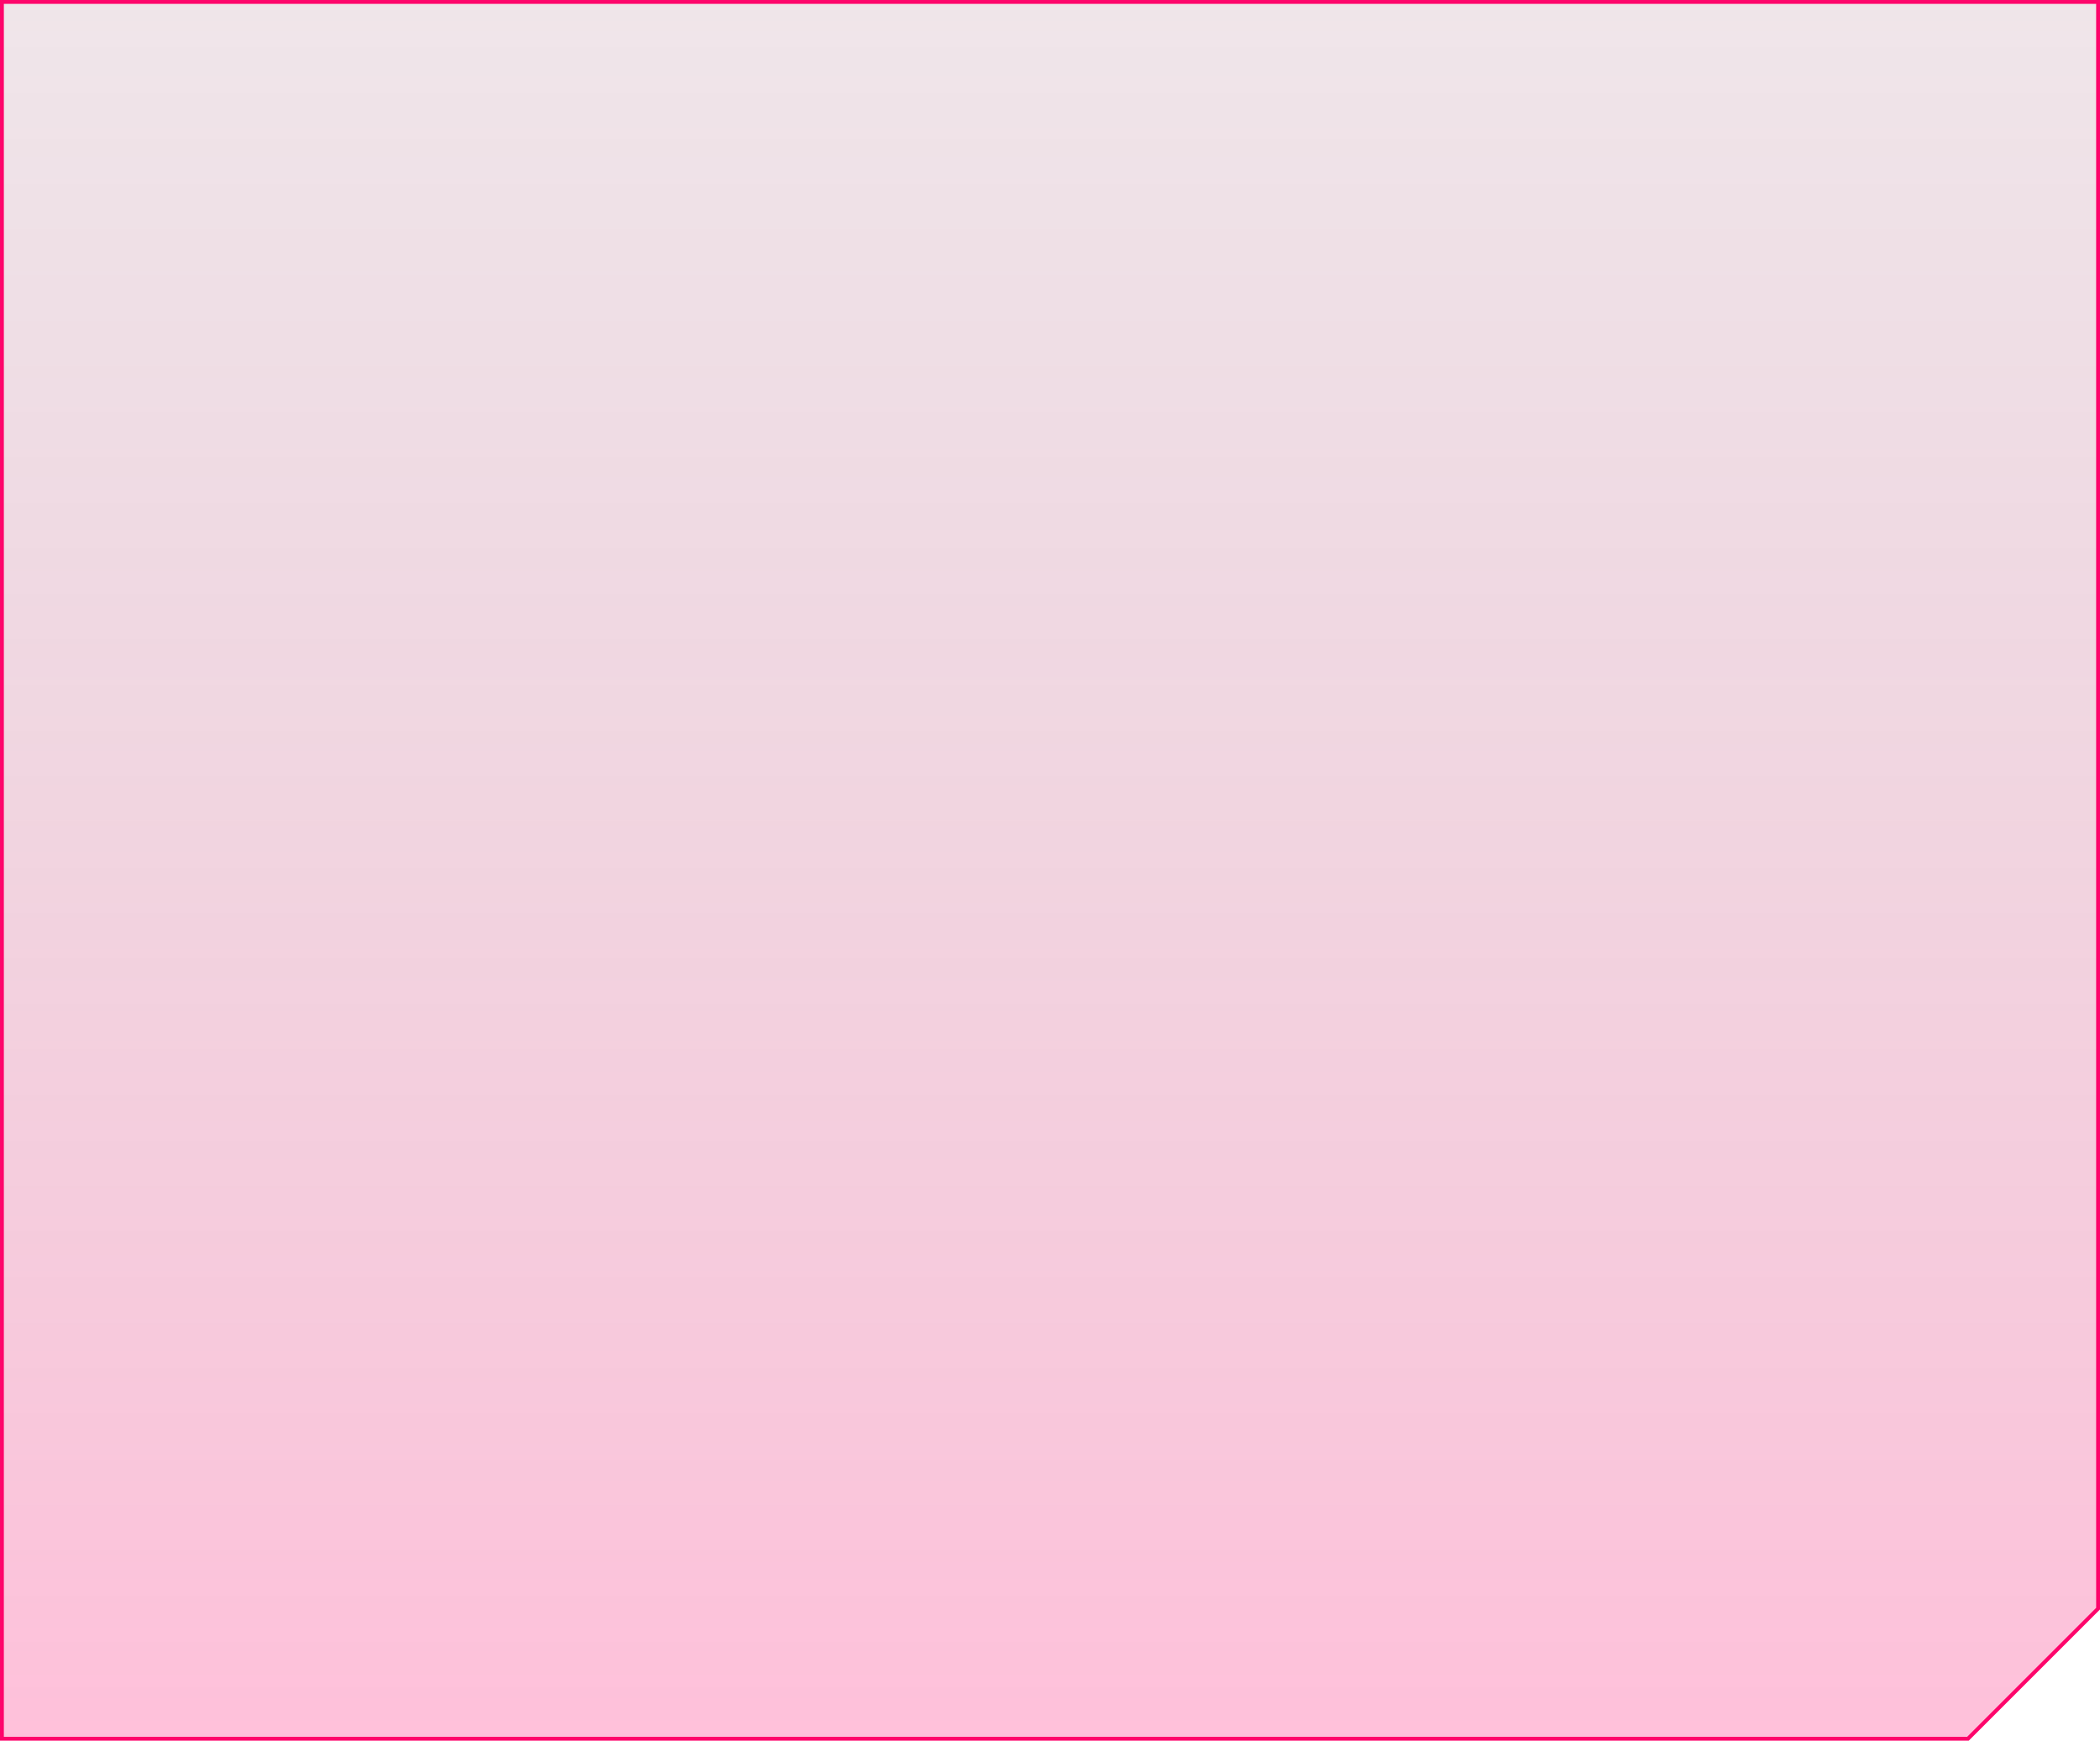 <svg width="544" height="451" viewBox="0 0 544 451" fill="none" xmlns="http://www.w3.org/2000/svg">
<path d="M0.5 0.5H543.5V416.793L509.793 450.5H476H408H272H0.5V0.5Z" fill="url(#paint0_linear_894_18416)" fill-opacity="0.5" stroke="#FE056B"/>
<defs>
<linearGradient id="paint0_linear_894_18416" x1="272" y1="-300.5" x2="272" y2="458.704" gradientUnits="userSpaceOnUse">
<stop stop-opacity="0"/>
<stop offset="0.991" stop-color="#FE056B" stop-opacity="0.5"/>
</linearGradient>
</defs>
</svg>
